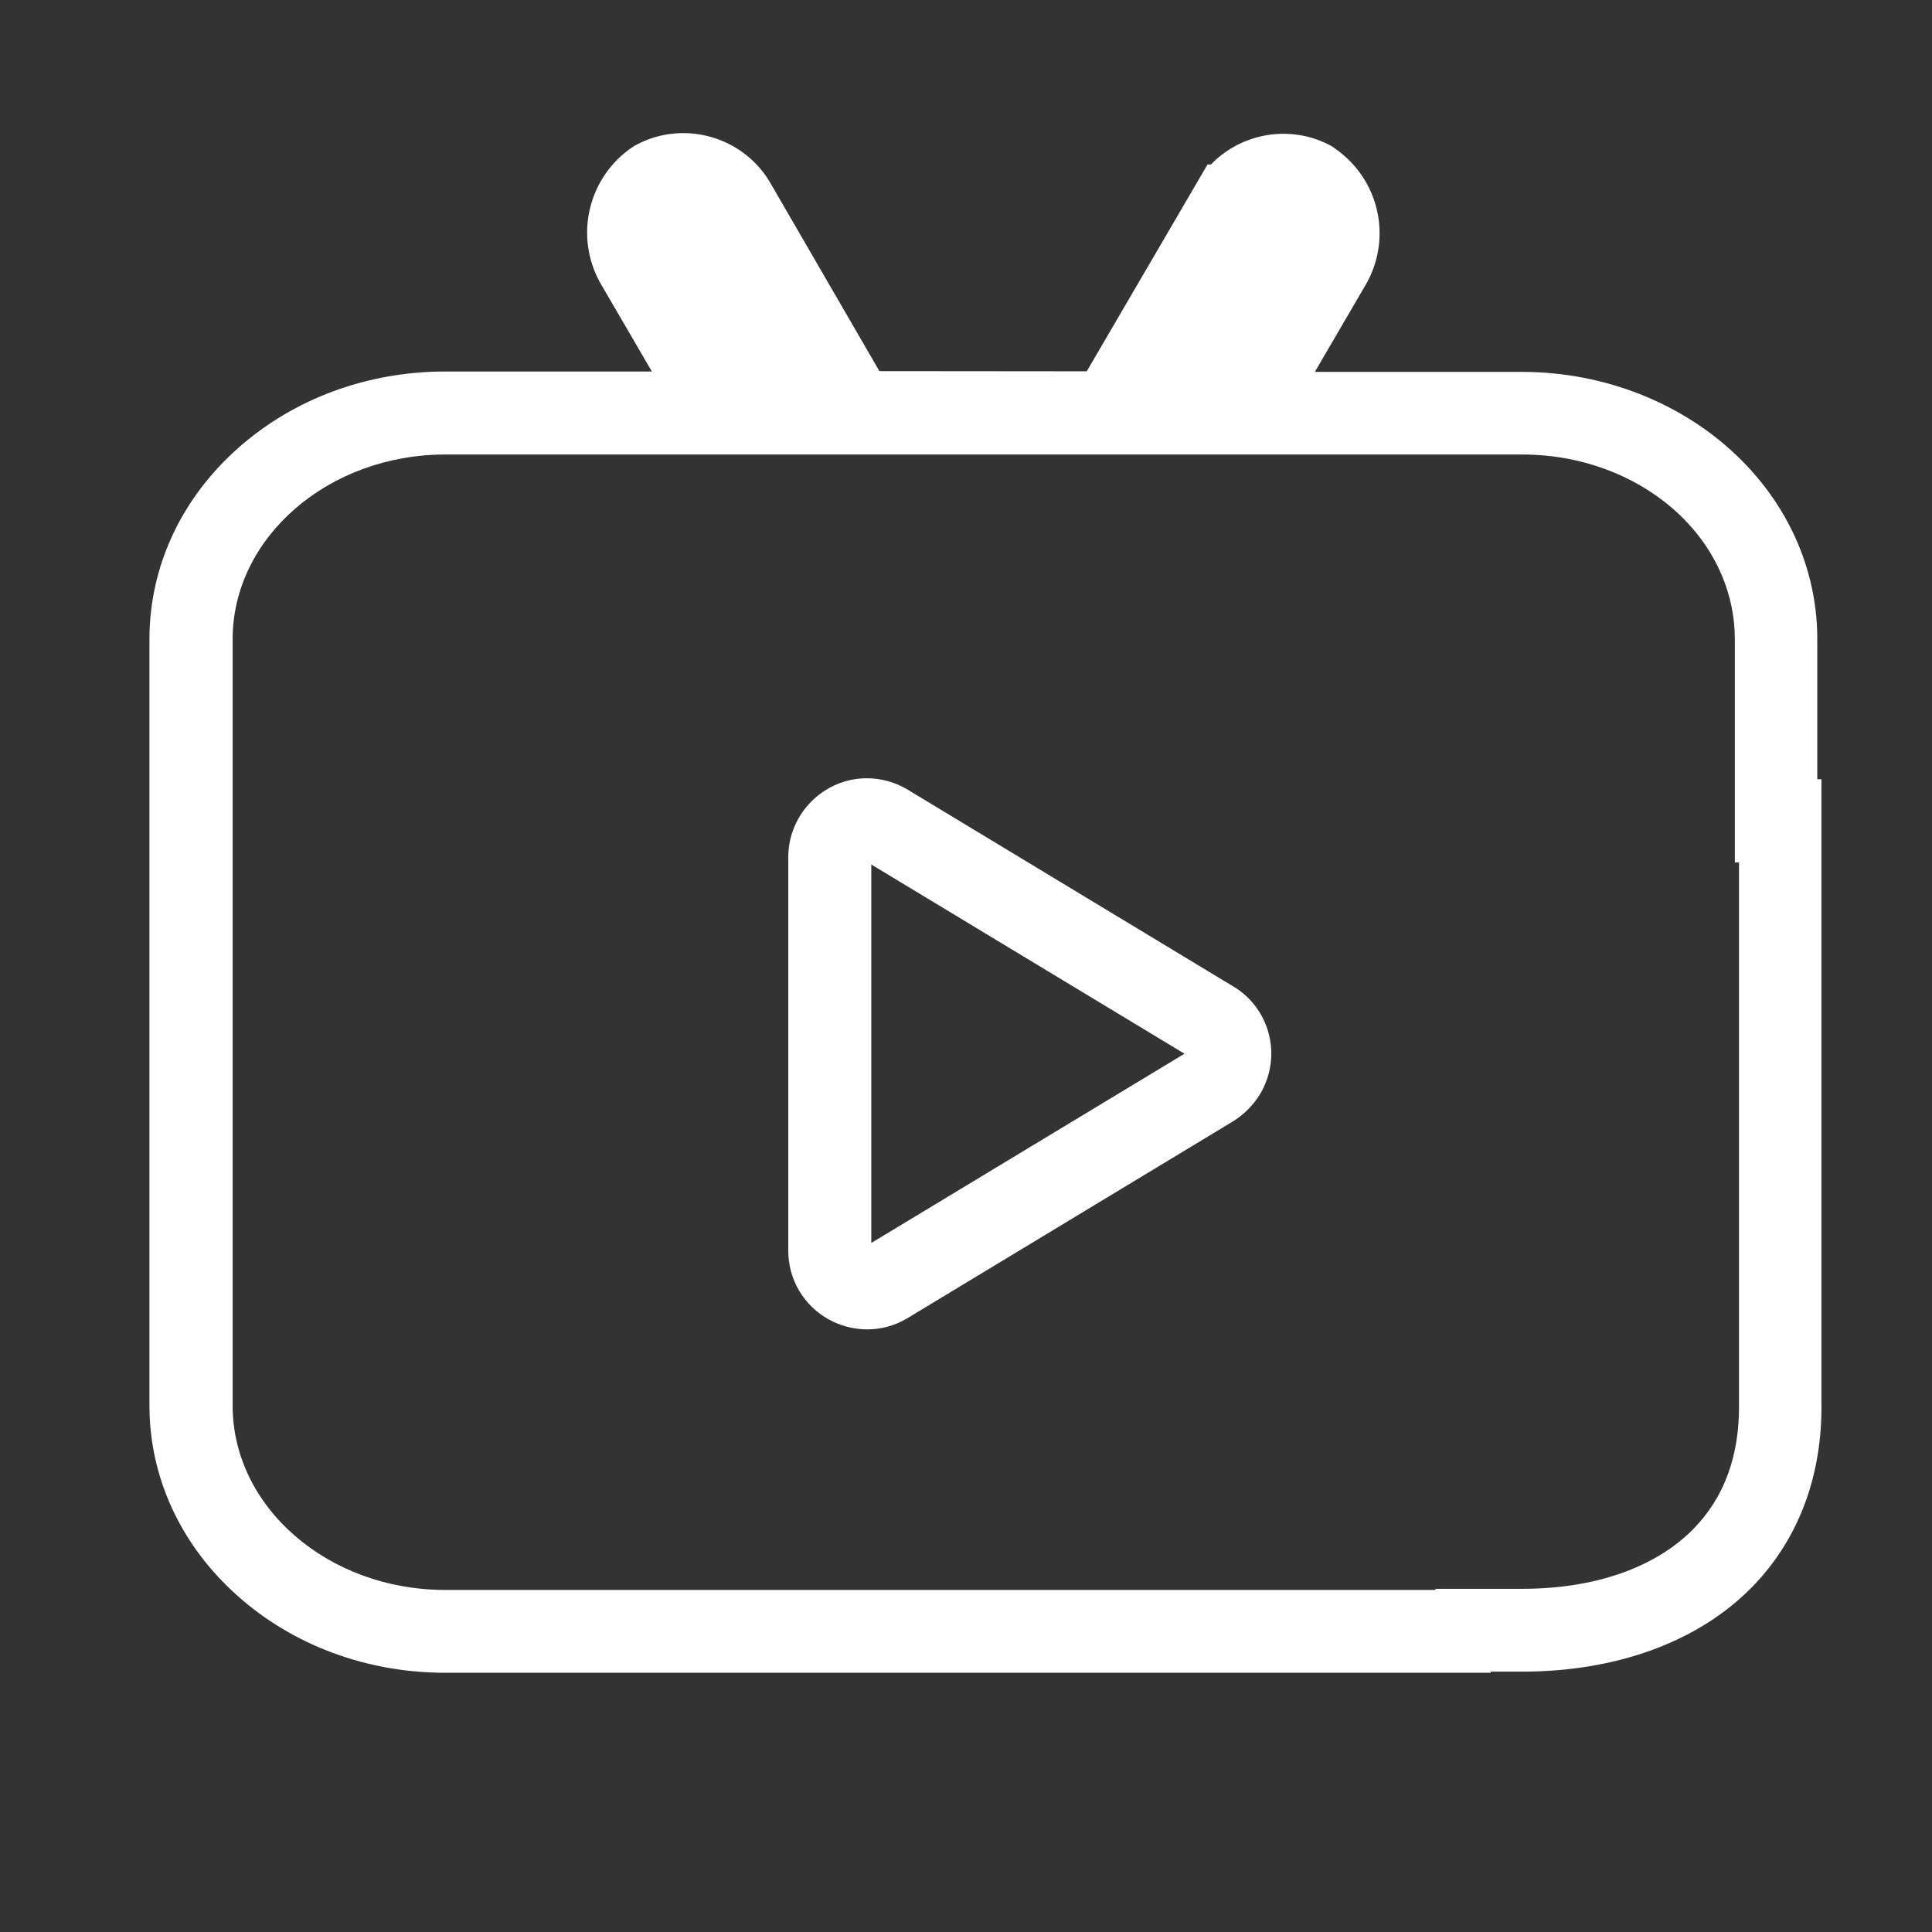 <?xml version="1.0" standalone="no"?><!DOCTYPE svg PUBLIC "-//W3C//DTD SVG 1.1//EN" "http://www.w3.org/Graphics/SVG/1.1/DTD/svg11.dtd"><svg t="1615775236400" class="icon" viewBox="0 0 1024 1024" version="1.1" xmlns="http://www.w3.org/2000/svg" p-id="795" xmlns:xlink="http://www.w3.org/1999/xlink" width="200" height="200"><rect x="0" y="0" width="1024" height="1024" fill="#333333" stroke="none"/><defs><style type="text/css"></style></defs><path d="M790.1 886.6H236c-41.4 0-80.4-14.4-109.9-40.6-30.2-26.8-46.9-62.8-46.9-101.1V338.6c0.1-38.4 16.8-74.3 47-101.1 29.5-26.2 68.5-40.6 109.9-40.6h109.4L318 149.7c-6.6-12-8.5-25.9-5.3-39.2 3.2-13.3 11.2-24.9 22.5-32.5l0.9-0.6 0.9-0.5c25.5-13.8 57.8-4.4 71.9 21.1l57.2 98.7 109.9 0.1 64-109.6h1.8c16.2-16.8 42.3-21.5 63.7-9.9l1 0.6 0.9 0.7c23.3 16 30.6 46.7 17 71.4l-0.3 0.5-27.2 46.6h109.7c44.3 0 86.6 17 116.3 46.7 26.1 26.1 40.4 59.9 40.3 95.2v74h2.2v330.1c0.6 39.1-12.2 73-36.9 98.2-28.4 28.9-71.7 44.7-121.8 44.7h-16.6v0.6z m-554-645.7c-62.1 0-112.7 43.9-112.8 97.8V745c0 53.9 50.6 97.7 112.7 97.7h524.7l0.3-0.6h45.9c38.3 0 70.4-11.2 90.5-31.6 16.6-16.8 24.7-39.3 24.3-66.8V457.1h-2.2V338.7c0-23.5-9.7-46.3-27.4-64-21.5-21.5-52.5-33.8-85.2-33.8H236.1z m223.6 463.7c-14.4 0-28.4-7.4-36.2-20.6-3.7-6.3-5.7-13.6-5.7-21V453.8c0.3-22.8 19-41.3 41.6-41.3h0.2c7.3 0 14.5 2 20.8 5.6l0.3 0.2 172.4 104.2c9.5 5.4 16.5 14.6 19.3 25.2 2.9 10.6 1.3 22.2-4.3 31.8-3.7 6.2-8.9 11.4-15 15.1L480.4 699c-6.5 3.8-13.7 5.6-20.7 5.6z m2.1-246.4v200.6l166-100.3-166-100.3z" p-id="796" fill="#ffffff"></path></svg>